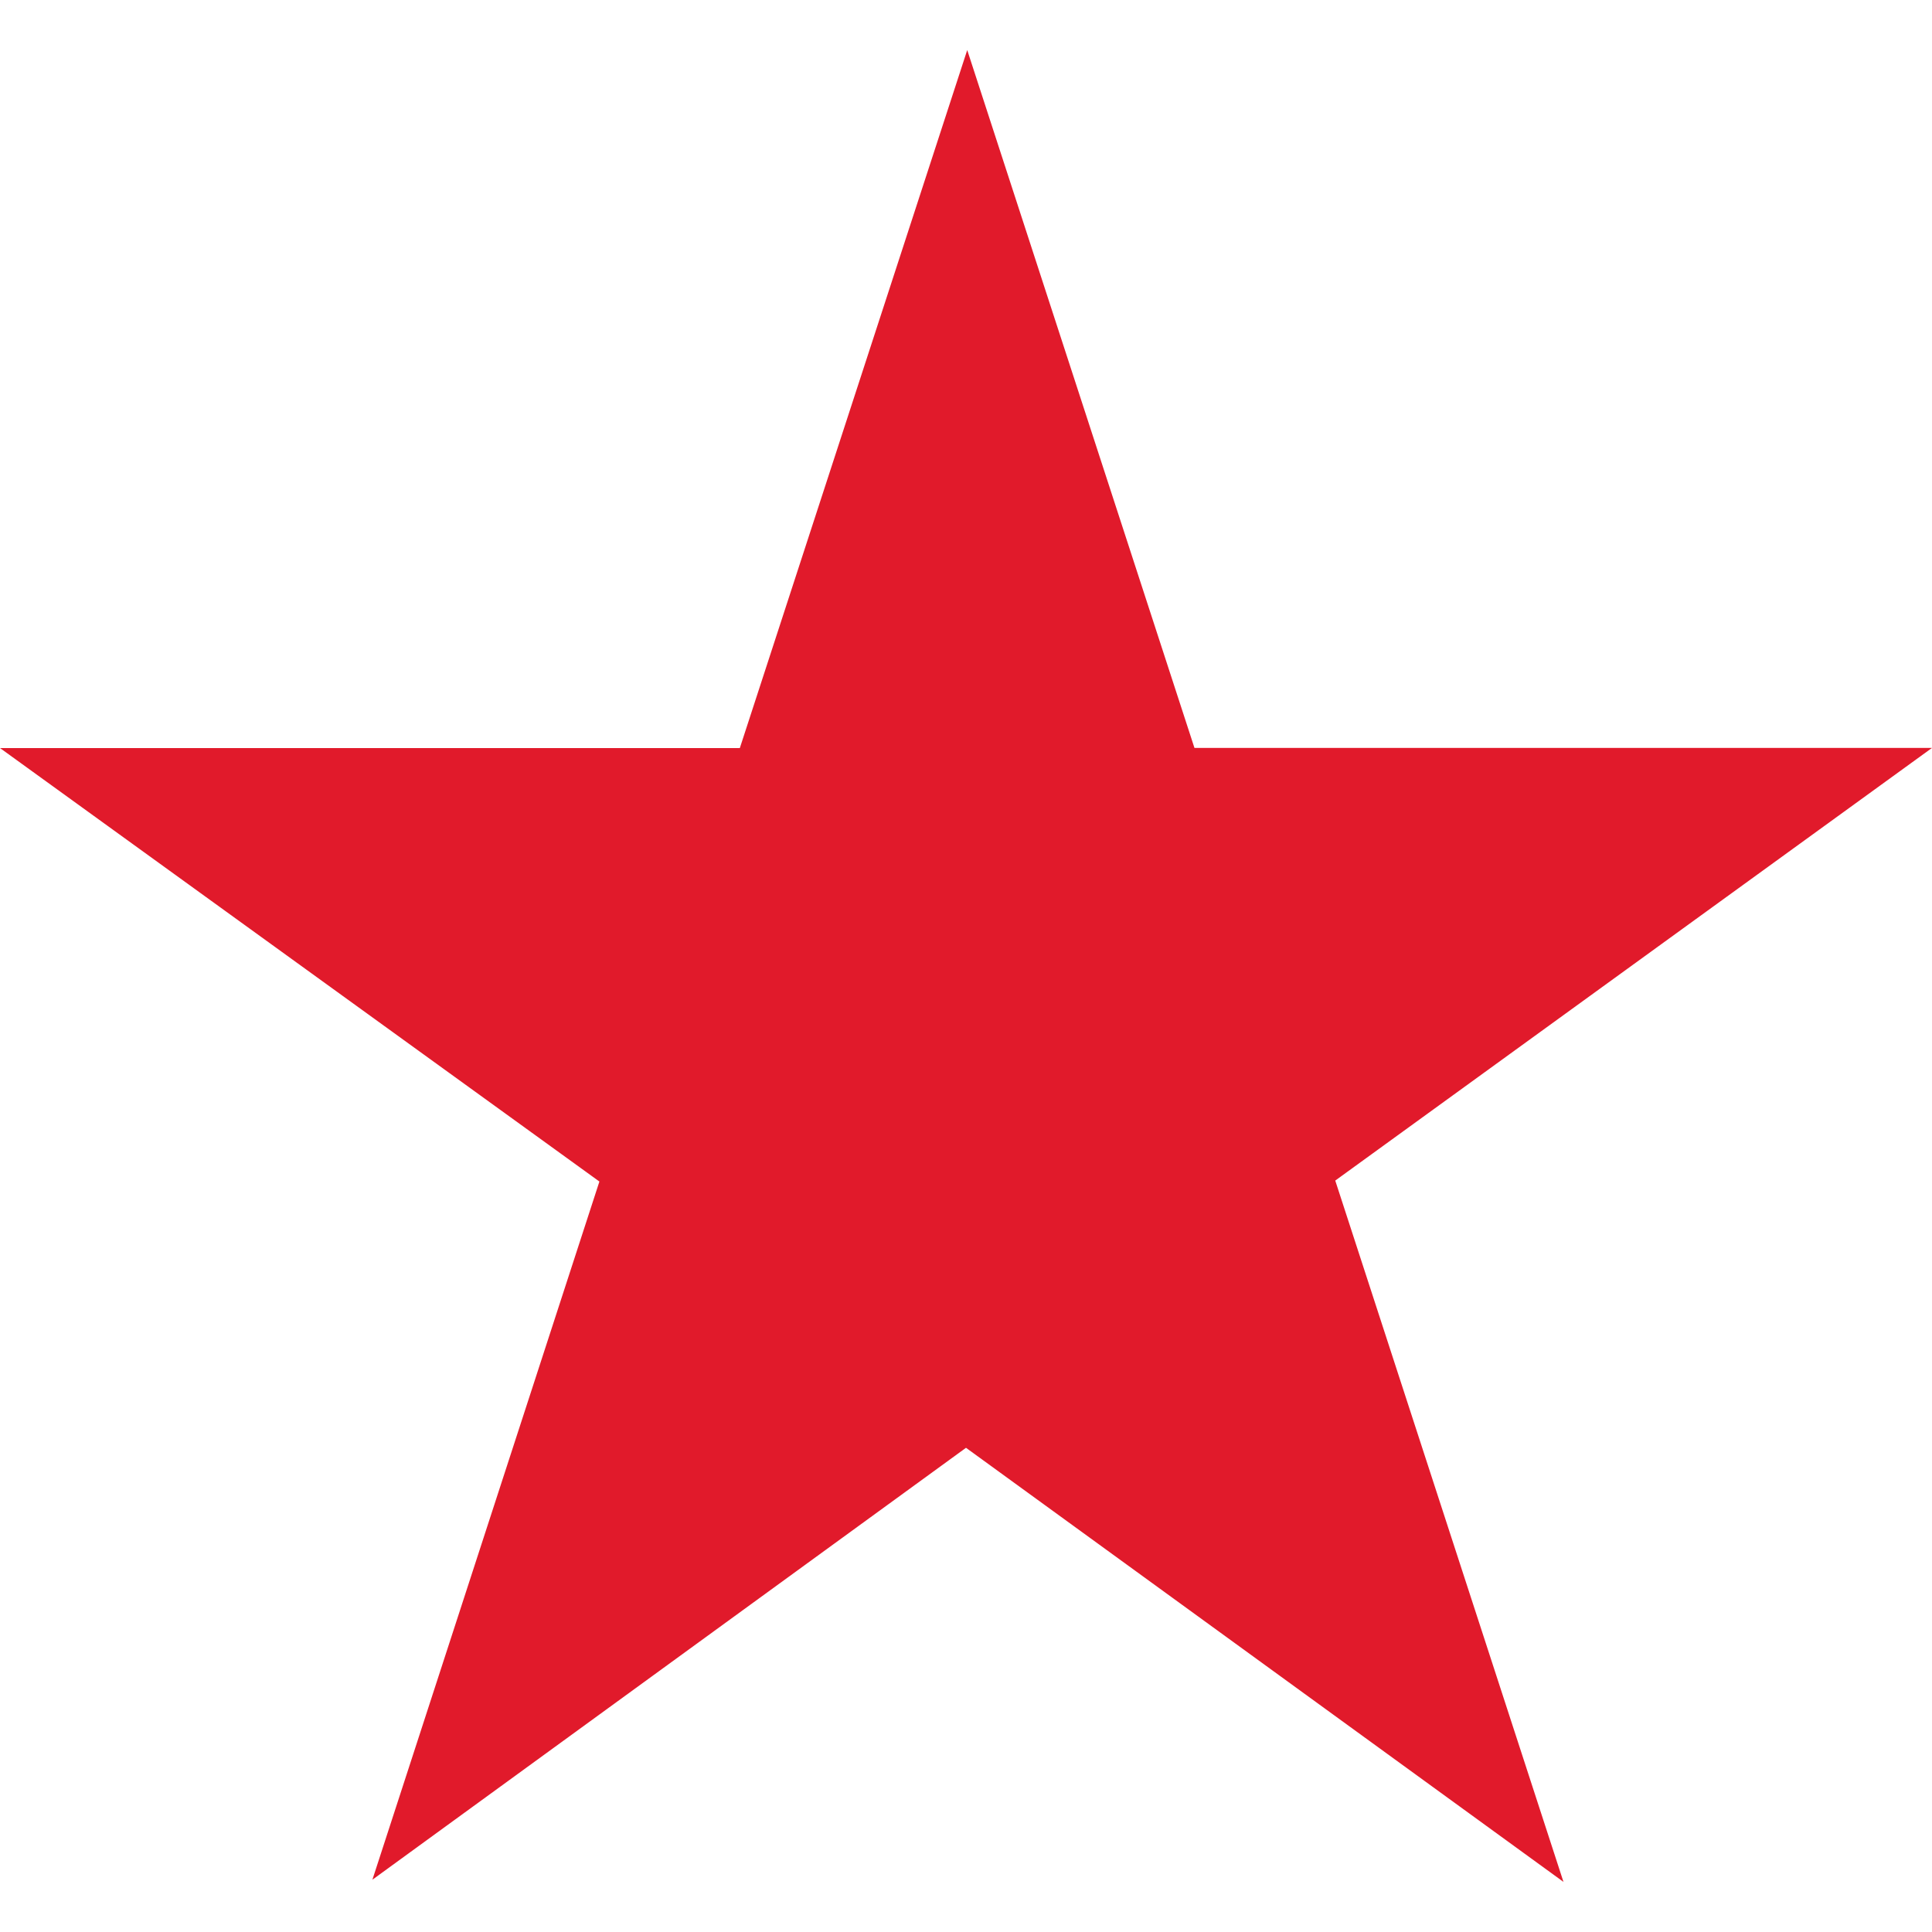 <svg xmlns="http://www.w3.org/2000/svg" viewBox="0 0 16 16" fill-rule="evenodd" stroke-linejoin="round" stroke-miterlimit="1.414" xmlns:v="https://vecta.io/nano"><path fill="#e11a2b" d="M8.01.415l-1.883 5.78H0l4.964 3.59-1.88 5.782L8 11.99l4.948 3.595-1.89-5.808L16 6.194H9.892L8.01.414z"/></svg>